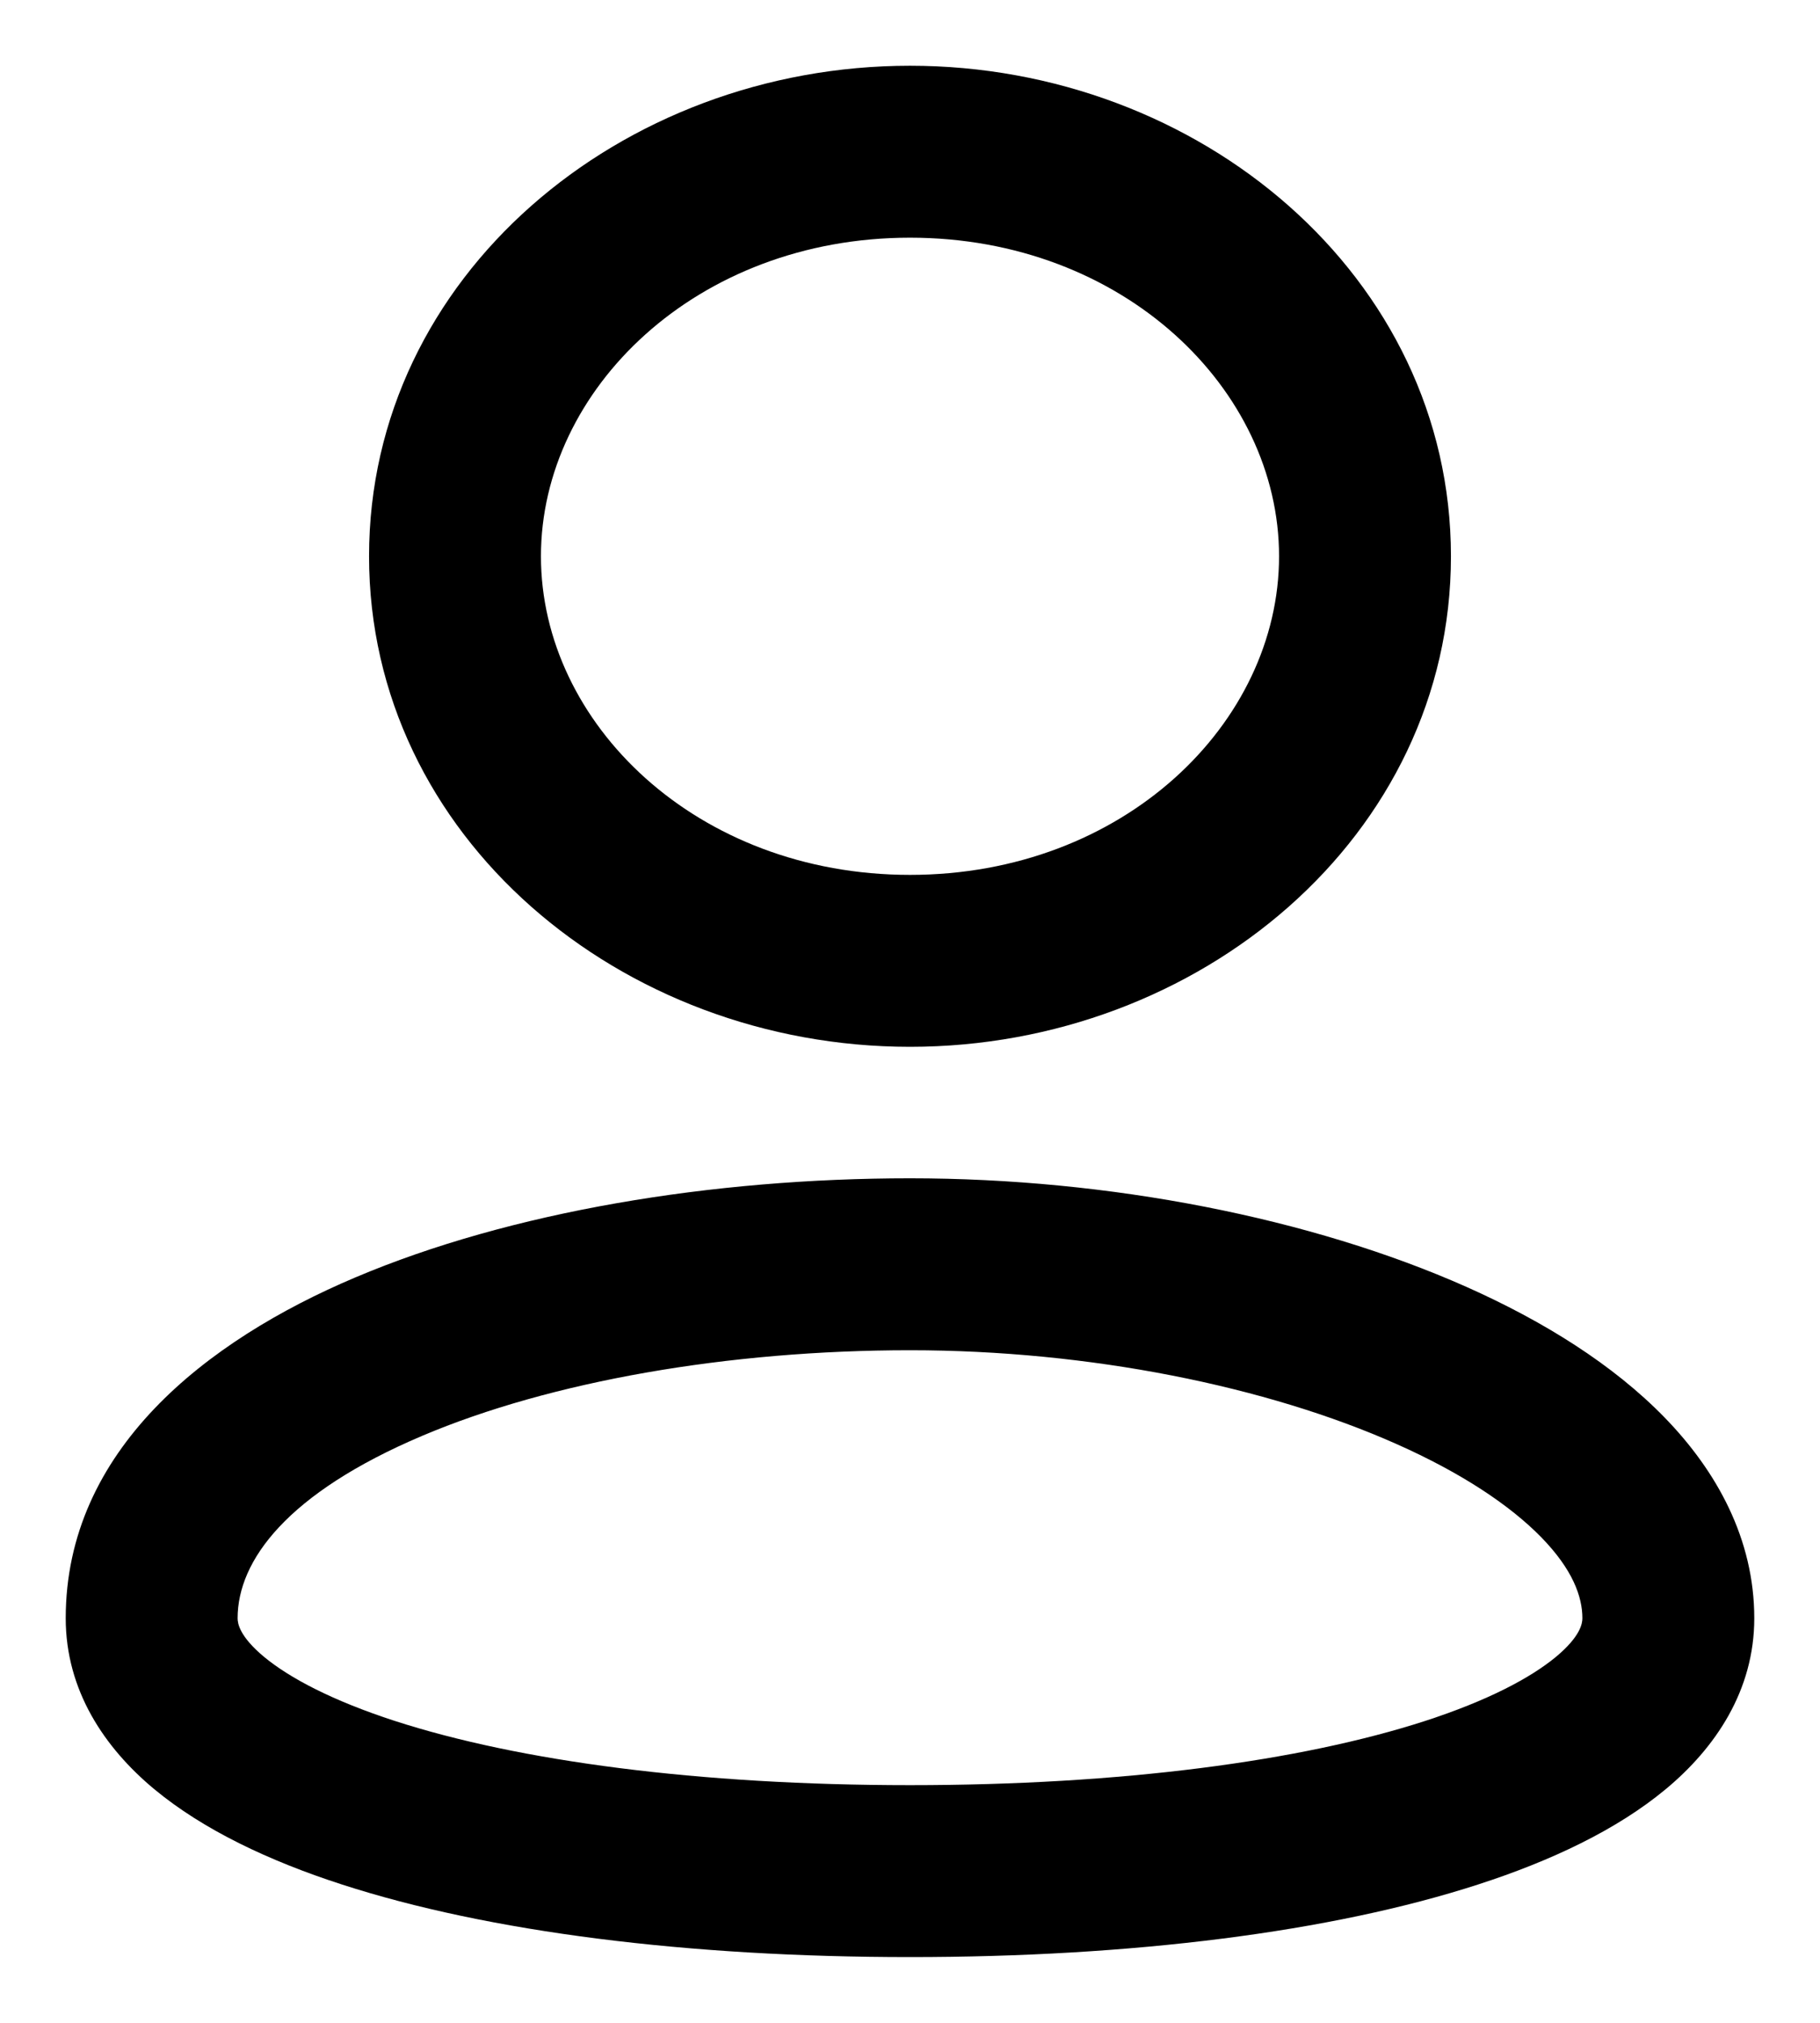 <svg width="18" height="20" viewBox="0 0 18 20" fill="none" xmlns="http://www.w3.org/2000/svg">
<path fill-rule="evenodd" clip-rule="evenodd" d="M5.35 5.5C5.35 3.852 6.887 2.35 9 2.35C11.113 2.35 12.65 3.852 12.65 5.5C12.65 7.148 11.113 8.65 9 8.65C6.887 8.65 5.35 7.148 5.35 5.5ZM9 0.65C6.142 0.65 3.65 2.73 3.65 5.5C3.65 8.27 6.142 10.35 9 10.35C11.858 10.35 14.35 8.27 14.35 5.5C14.35 2.73 11.858 0.65 9 0.65ZM2.35 16C2.35 15.43 2.839 14.763 4.176 14.196C5.45 13.656 7.205 13.35 9 13.35C10.775 13.35 12.53 13.707 13.811 14.277C14.453 14.562 14.935 14.883 15.246 15.202C15.553 15.518 15.65 15.785 15.65 16C15.65 16.049 15.633 16.178 15.388 16.382C15.134 16.592 14.711 16.815 14.095 17.015C12.87 17.412 11.092 17.65 9 17.65C6.908 17.65 5.13 17.412 3.905 17.015C3.289 16.815 2.866 16.592 2.612 16.382C2.367 16.178 2.35 16.049 2.35 16ZM9 11.65C7.045 11.65 5.05 11.979 3.512 12.631C2.036 13.256 0.65 14.339 0.65 16C0.65 16.715 1.035 17.282 1.526 17.69C2.01 18.091 2.658 18.398 3.381 18.632C4.835 19.103 6.806 19.35 9 19.35C11.194 19.35 13.165 19.103 14.619 18.632C15.342 18.398 15.991 18.091 16.474 17.69C16.965 17.282 17.35 16.715 17.35 16C17.35 15.215 16.978 14.545 16.465 14.017C15.955 13.492 15.266 13.063 14.502 12.723C12.97 12.043 10.975 11.65 9 11.65Z" fill="black"/>
</svg>
